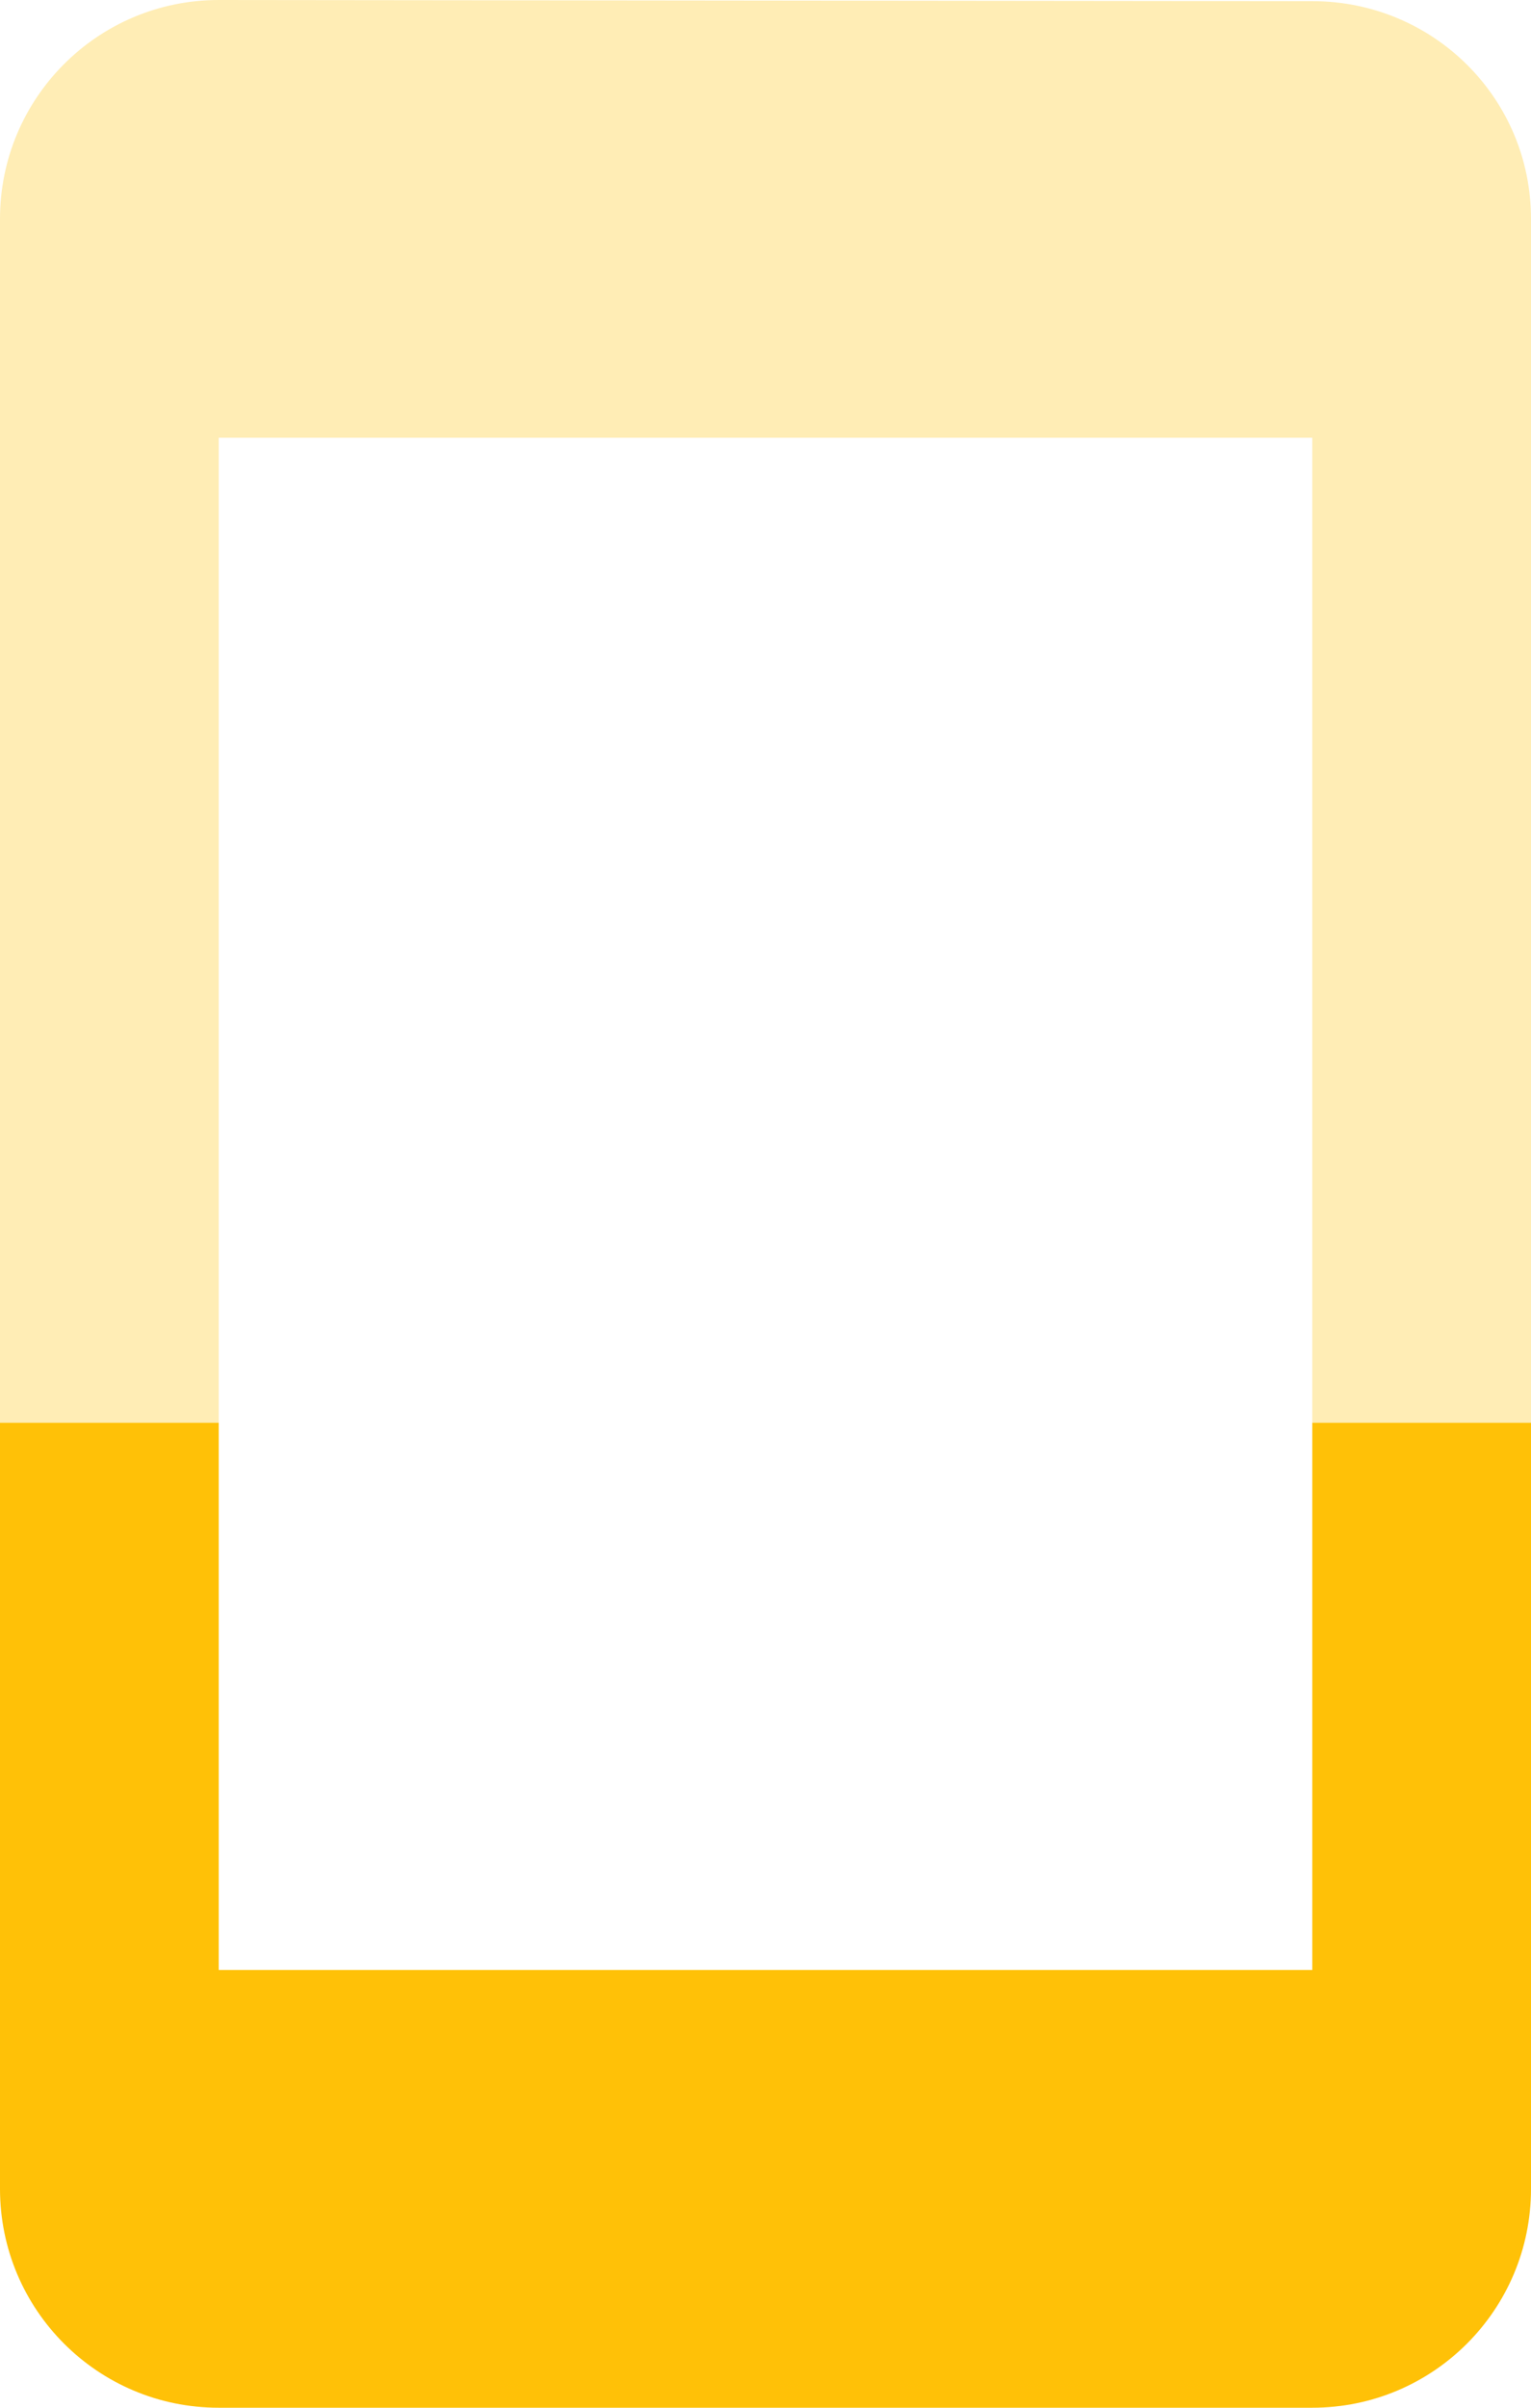 <svg fill="#FFC107" height="44" viewBox="0 0 28 44" width="28" xmlns="http://www.w3.org/2000/svg"><g fill="#FFC107"><path d="m4 0c-2.21 0-4 1.79-4 4v22h4v-18h20v18h4v-22c0-2.21-1.79-3.979-4-3.979z" opacity=".3"/><path d="m0 26v14c0 2.21 1.79 4 4 4h20c2.21 0 4-1.79 4-4v-14h-4v10h-20v-10z"/></g></svg>